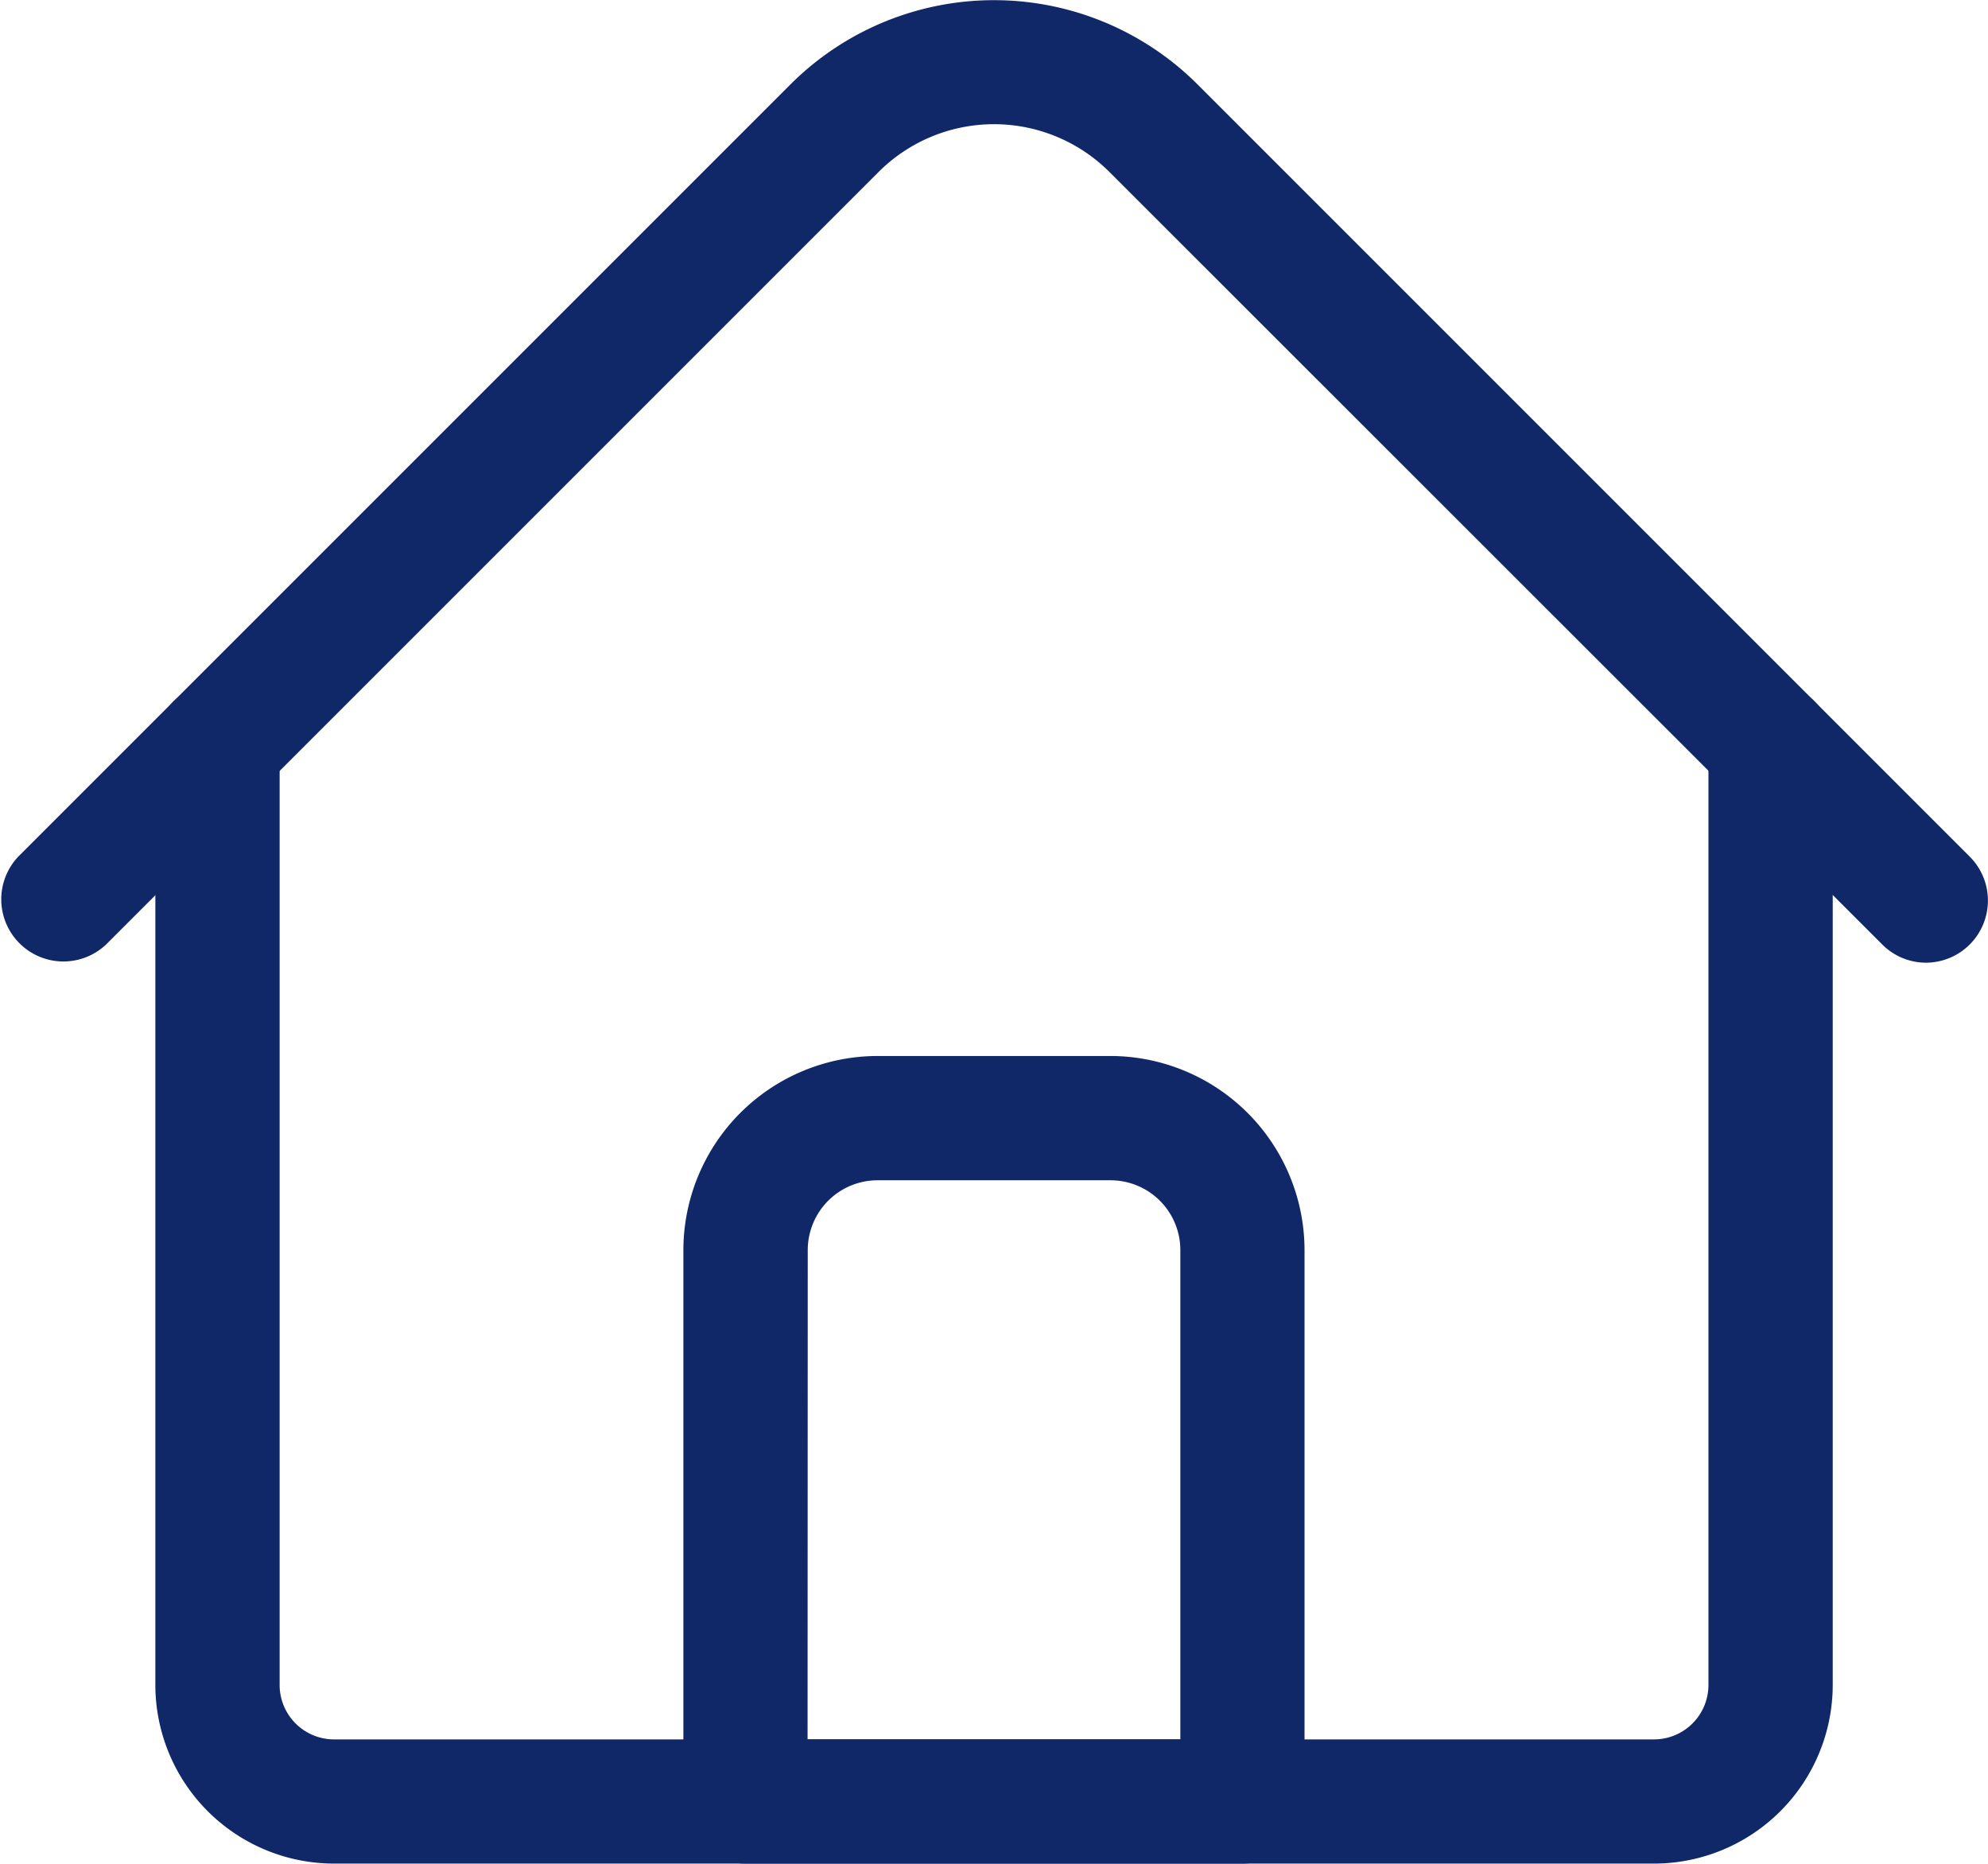 <svg xmlns="http://www.w3.org/2000/svg" width="22.778" height="21.353" viewBox="0 0 22.778 21.353">
  <g id="browser" transform="translate(0 -16.017)">
    <path id="Path_21672" data-name="Path 21672" d="M57.172,205.488H42.046A2.049,2.049,0,0,1,40,203.442V192.675a.712.712,0,0,1,1.424,0v10.767a.624.624,0,0,0,.623.623H57.172a.624.624,0,0,0,.623-.623V192.675a.712.712,0,0,1,1.424,0v10.767A2.049,2.049,0,0,1,57.172,205.488Z" transform="translate(-38.22 -168.119)" fill="#112868"/>
    <path id="Path_21673" data-name="Path 21673" d="M22.066,27.047a.709.709,0,0,1-.5-.209L12.71,17.986a1.871,1.871,0,0,0-2.642,0L1.215,26.839A.712.712,0,0,1,.209,25.832L9.061,16.98a3.3,3.3,0,0,1,4.656,0l8.852,8.852a.712.712,0,0,1-.5,1.215Z" transform="translate(0)" fill="#112868"/>
    <path id="Path_21674" data-name="Path 21674" d="M182.406,297.236h-5.694a.712.712,0,0,1-.712-.712v-6.317a2.227,2.227,0,0,1,2.224-2.224h2.669a2.227,2.227,0,0,1,2.224,2.224v6.317A.712.712,0,0,1,182.406,297.236Zm-4.983-1.424h4.271v-5.605a.8.8,0,0,0-.8-.8h-2.669a.8.8,0,0,0-.8.8Z" transform="translate(-168.17 -259.867)" fill="#112868"/>
  </g>
</svg>
